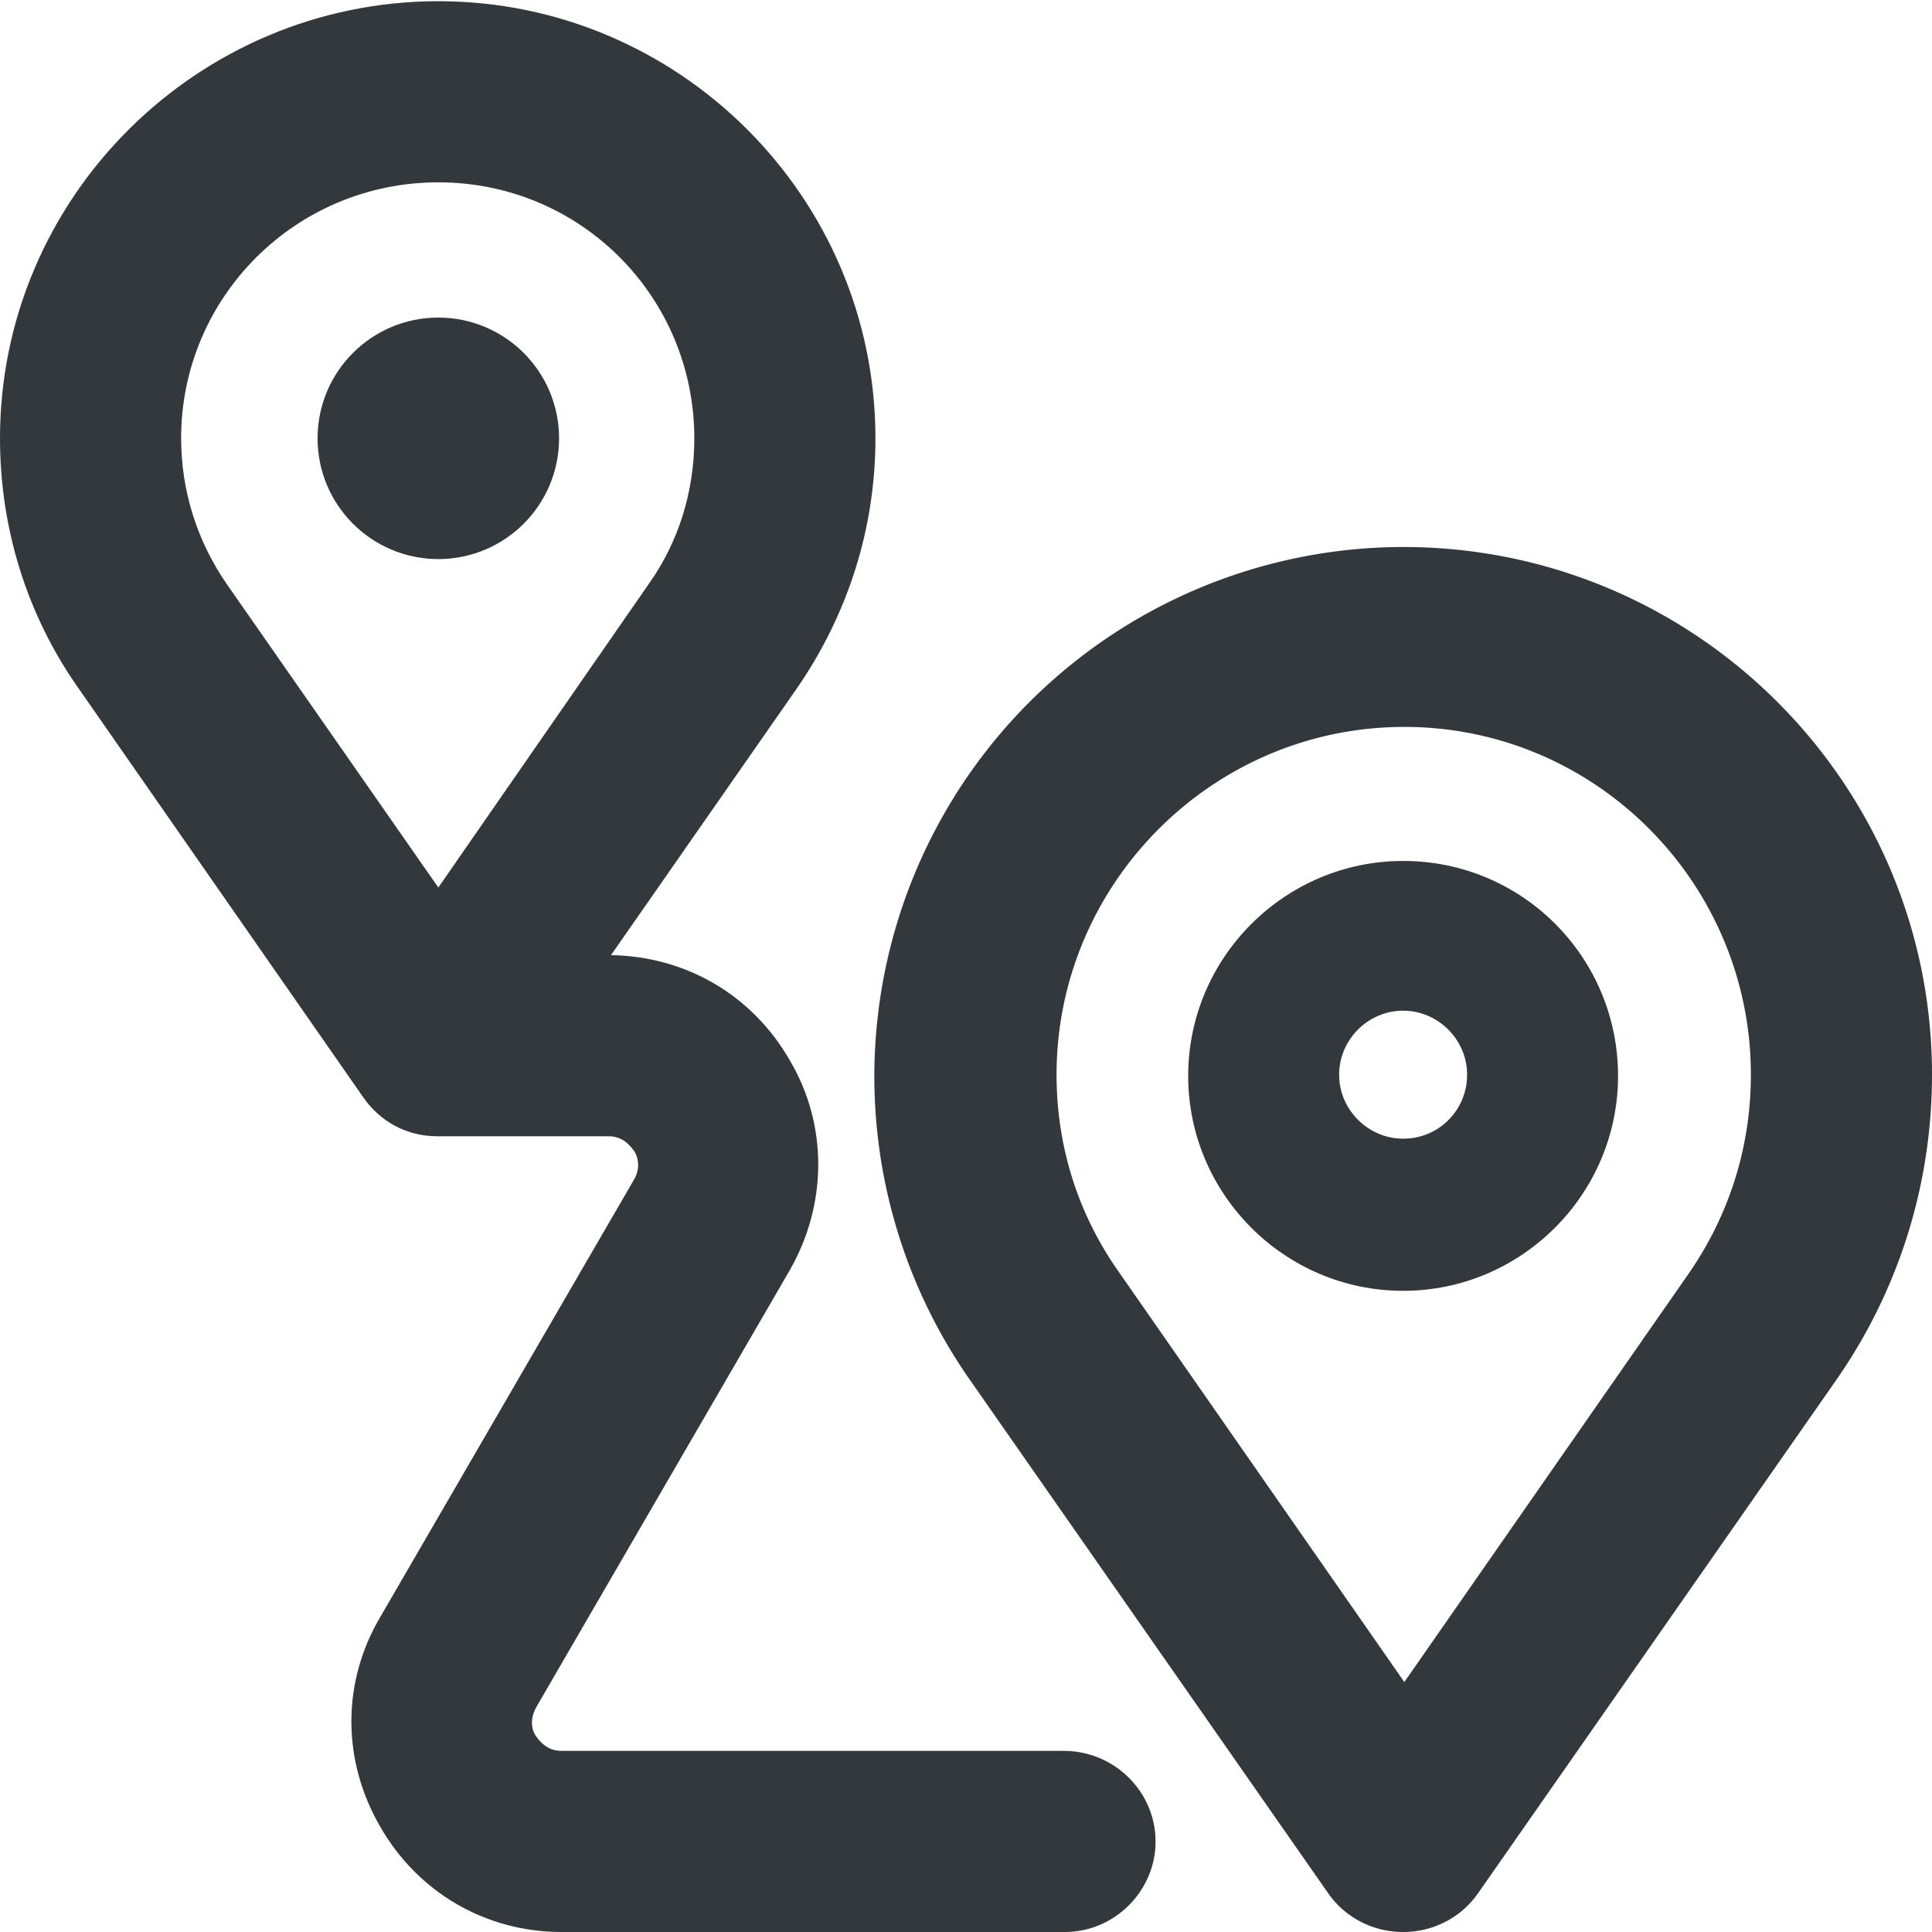 <svg xmlns="http://www.w3.org/2000/svg" viewBox="0 0 16 16" style="enable-background:new 0 0 16 16" xml:space="preserve"><style>.st0{display:none}.st1{display:inline;fill:none;stroke:#33383d;stroke-width:1.5;stroke-linecap:round;stroke-linejoin:round;stroke-miterlimit:10}.st13,.st14,.st5{display:inline;fill:#33383d}.st13,.st14{fill:none;stroke:#33383d;stroke-miterlimit:10}.st13{stroke-width:1.5;stroke-linejoin:round}.st14{stroke-width:1.25}.st19{fill:#33383d}</style><g id="Genesys"><path class="st19" d="M11.62 4.53a4.385 4.385 0 0 0-3.6 6.88L11 15.68c.14.2.37.32.62.32s.48-.12.62-.32l2.98-4.27c.51-.74.78-1.61.78-2.51 0-2.41-1.96-4.37-4.38-4.37zm2.37 6.01-2.36 3.39-2.36-3.39c-.34-.48-.52-1.04-.52-1.64 0-1.58 1.29-2.88 2.88-2.88s2.87 1.3 2.87 2.88c0 .6-.18 1.16-.51 1.64z"/><path class="st19" d="M11.62 7.13c-.98 0-1.78.8-1.78 1.78s.8 1.78 1.78 1.78 1.78-.8 1.78-1.78-.79-1.78-1.78-1.78zm0 2.3c-.29 0-.53-.24-.53-.53s.24-.53.53-.53.53.24.53.53-.23.53-.53.53z"/><circle class="st19" cx="3.63" cy="3.63" r="1"/><path class="st19" d="M8.81 14.5H4.65c-.12 0-.18-.08-.21-.12-.03-.04-.06-.13 0-.24l2.1-3.62c.31-.54.32-1.2 0-1.74-.31-.54-.86-.86-1.48-.87L6.6 5.7c.42-.61.65-1.32.65-2.07 0-2-1.63-3.62-3.62-3.62S0 1.63 0 3.63c0 .74.22 1.46.65 2.07l2.36 3.39c.14.2.36.32.61.32h1.42c.12 0 .18.08.21.12.03.04.06.14 0 .24l-2.1 3.62c-.32.54-.32 1.19 0 1.74.31.54.87.87 1.5.87h4.17c.41 0 .75-.34.75-.75s-.34-.75-.76-.75zM1.88 4.84c-.25-.36-.38-.78-.38-1.21 0-1.17.95-2.12 2.13-2.12s2.12.95 2.12 2.12c0 .44-.13.86-.38 1.21L3.63 7.35 1.88 4.84z"/></g></svg>